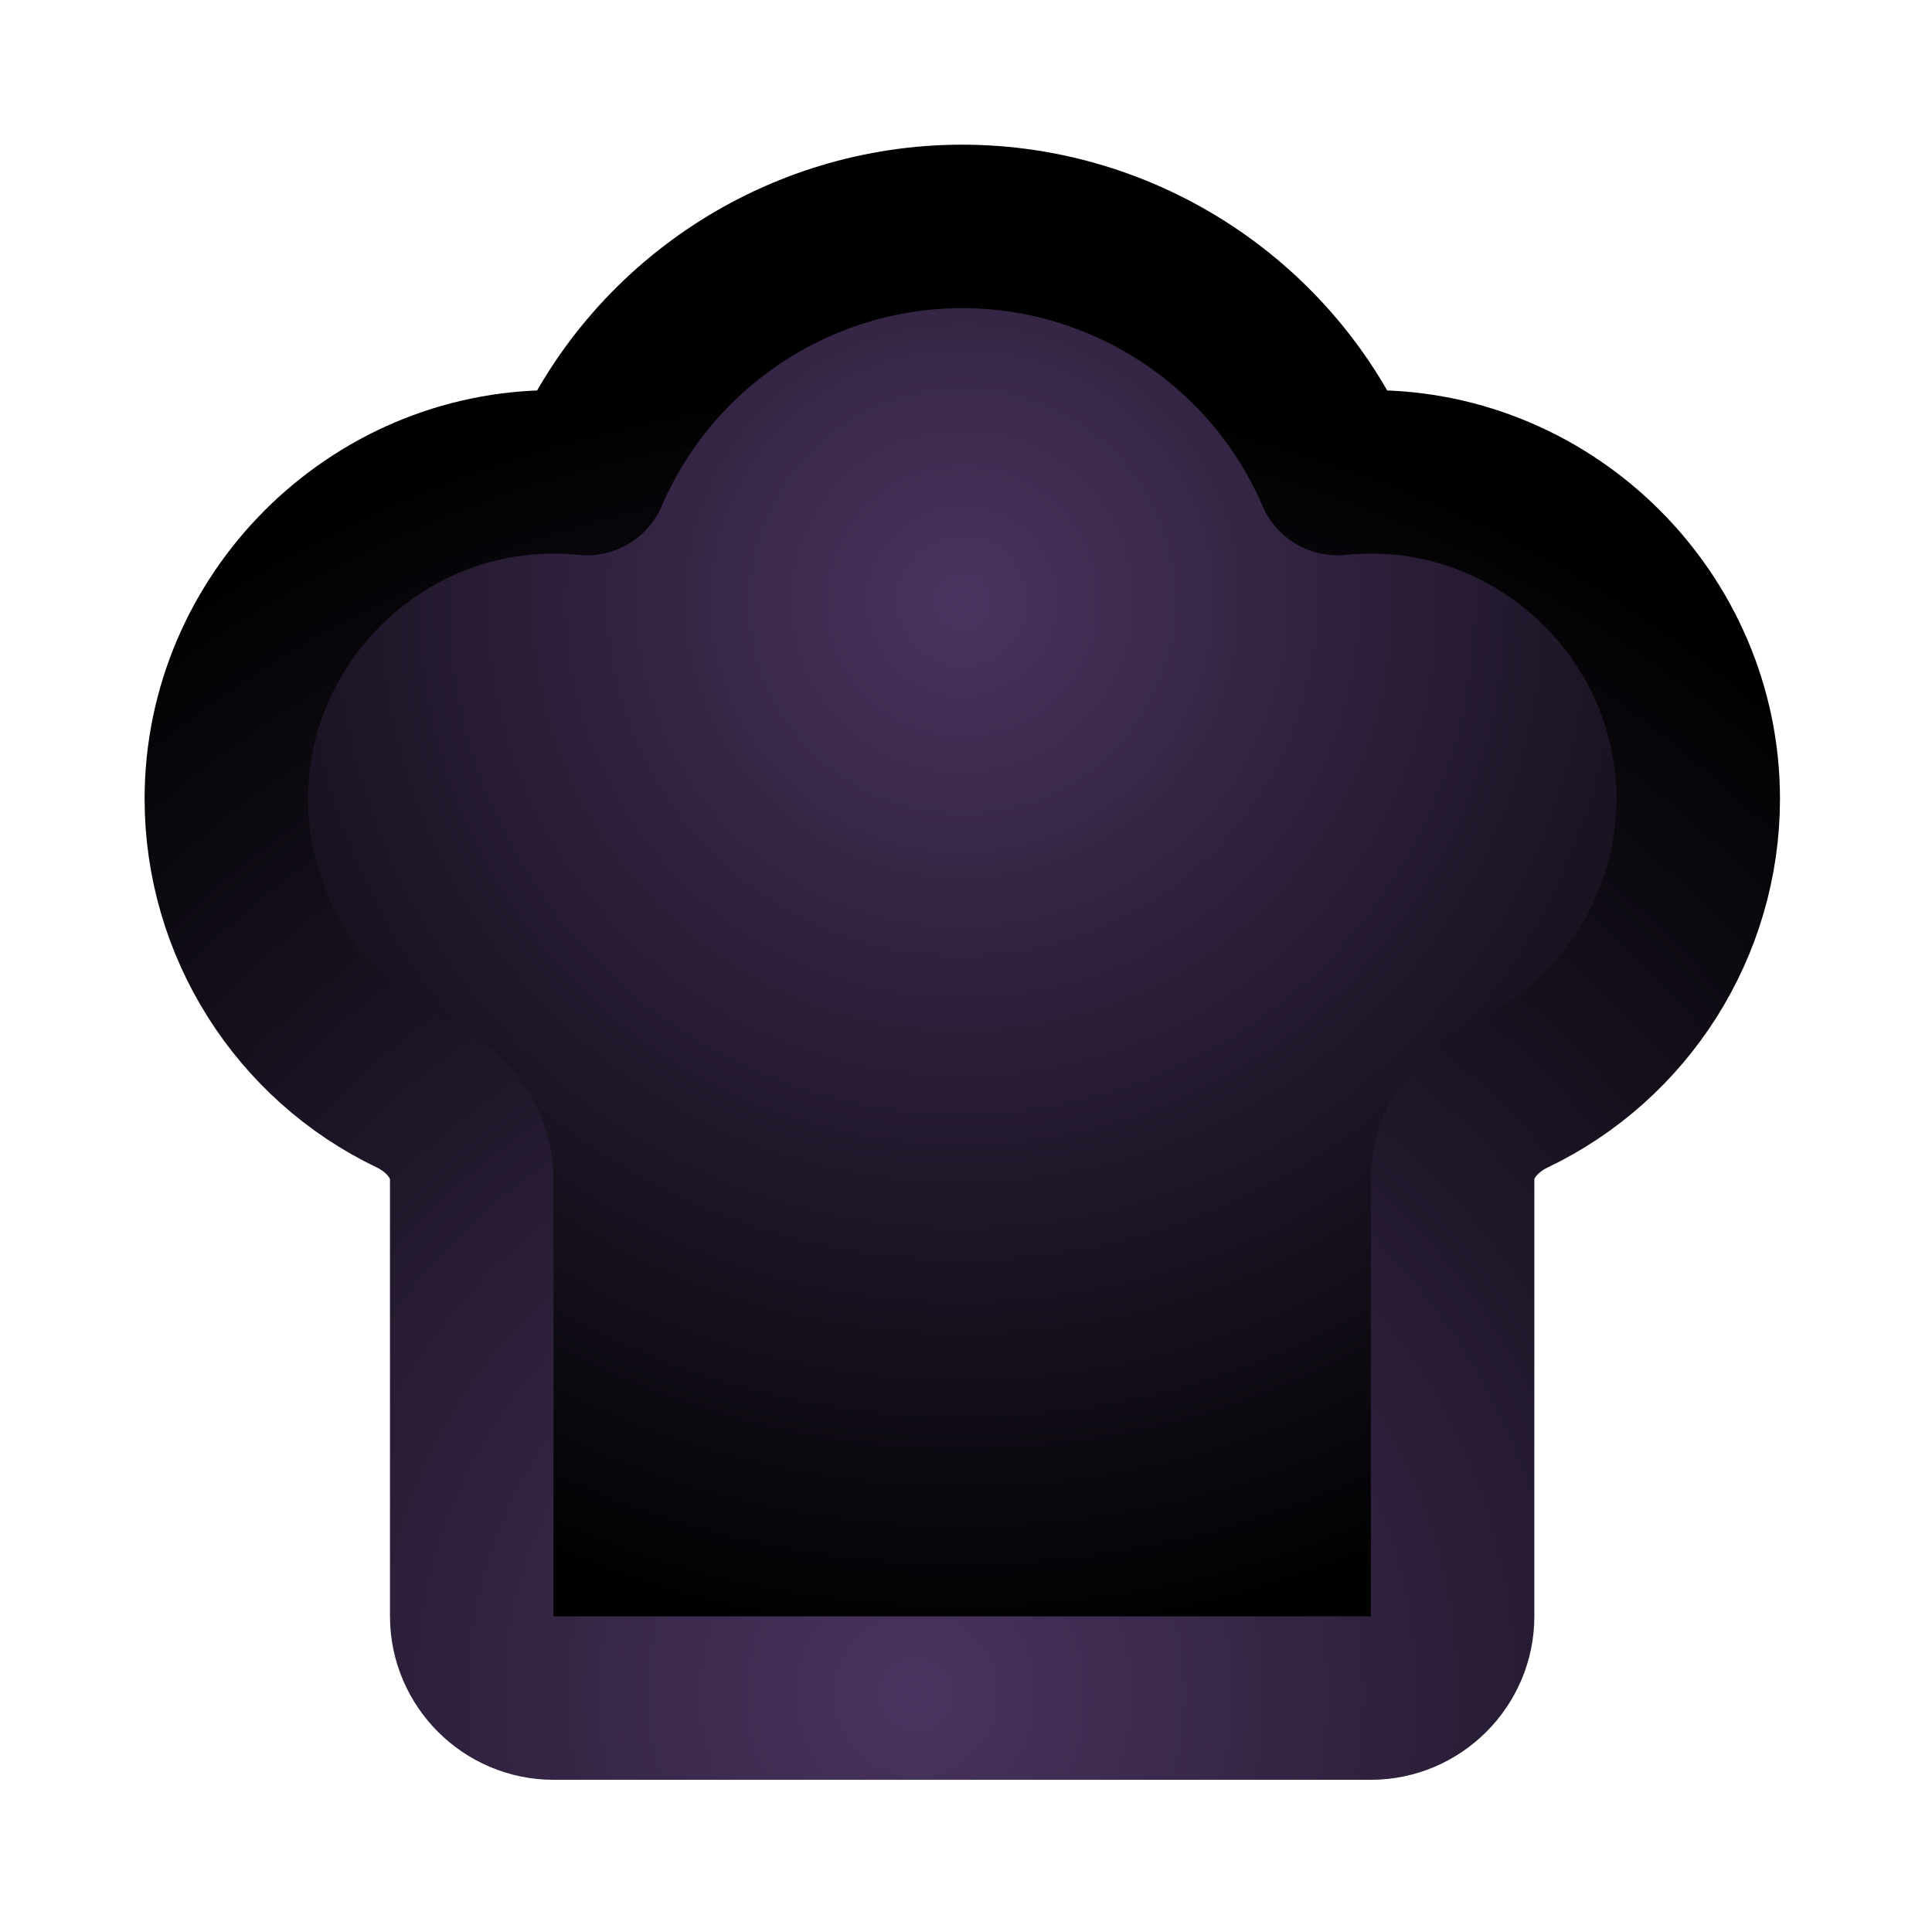 <?xml version="1.0" encoding="UTF-8" standalone="no"?>
<!DOCTYPE svg PUBLIC "-//W3C//DTD SVG 1.1//EN" "http://www.w3.org/Graphics/SVG/1.1/DTD/svg11.dtd">
<svg width="100%" height="100%" viewBox="0 0 1024 1024" version="1.1" xmlns="http://www.w3.org/2000/svg" xmlns:xlink="http://www.w3.org/1999/xlink" xml:space="preserve" xmlns:serif="http://www.serif.com/" style="fill-rule:evenodd;clip-rule:evenodd;stroke-linecap:round;stroke-linejoin:round;">
    <rect id="Artboard1" x="0" y="0" width="1024" height="1024" style="fill:none;"/>
    <g id="Artboard11" serif:id="Artboard1">
        <g transform="matrix(43.324,0,0,43.324,-9.92,-9.795)">
            <path d="M17,21C17.549,21 18,20.549 18,20L18,14.65C18,14.193 18.316,13.806 18.727,13.609C20.116,12.946 21.005,11.538 21.005,9.999C21.005,7.804 19.199,5.999 17.005,5.999C16.867,5.999 16.73,6.006 16.593,6.02C15.805,4.189 13.994,2.996 12,2.996C10.006,2.996 8.195,4.189 7.407,6.02C7.271,6.006 7.135,5.999 6.998,5.999C4.804,5.999 2.998,7.805 2.998,9.999C2.998,11.537 3.885,12.945 5.273,13.608C5.684,13.806 6,14.193 6,14.649L6,20C6,20.549 6.451,21 7,21L17,21Z" style="fill:url(#_Radial1);fill-rule:nonzero;stroke:url(#_Radial2);stroke-width:2px;"/>
        </g>
    </g>
    <defs>
        <radialGradient id="_Radial1" cx="0" cy="0" r="1" gradientUnits="userSpaceOnUse" gradientTransform="matrix(12.813,0,0,12.811,12.001,7.612)"><stop offset="0" style="stop-color:rgb(73,52,95);stop-opacity:1"/><stop offset="1" style="stop-color:black;stop-opacity:1"/></radialGradient>
        <radialGradient id="_Radial2" cx="0" cy="0" r="1" gradientUnits="userSpaceOnUse" gradientTransform="matrix(16.345,-0.86,0.86,16.342,11.43,21)"><stop offset="0" style="stop-color:rgb(73,52,95);stop-opacity:1"/><stop offset="1" style="stop-color:black;stop-opacity:1"/></radialGradient>
    </defs>
</svg>
